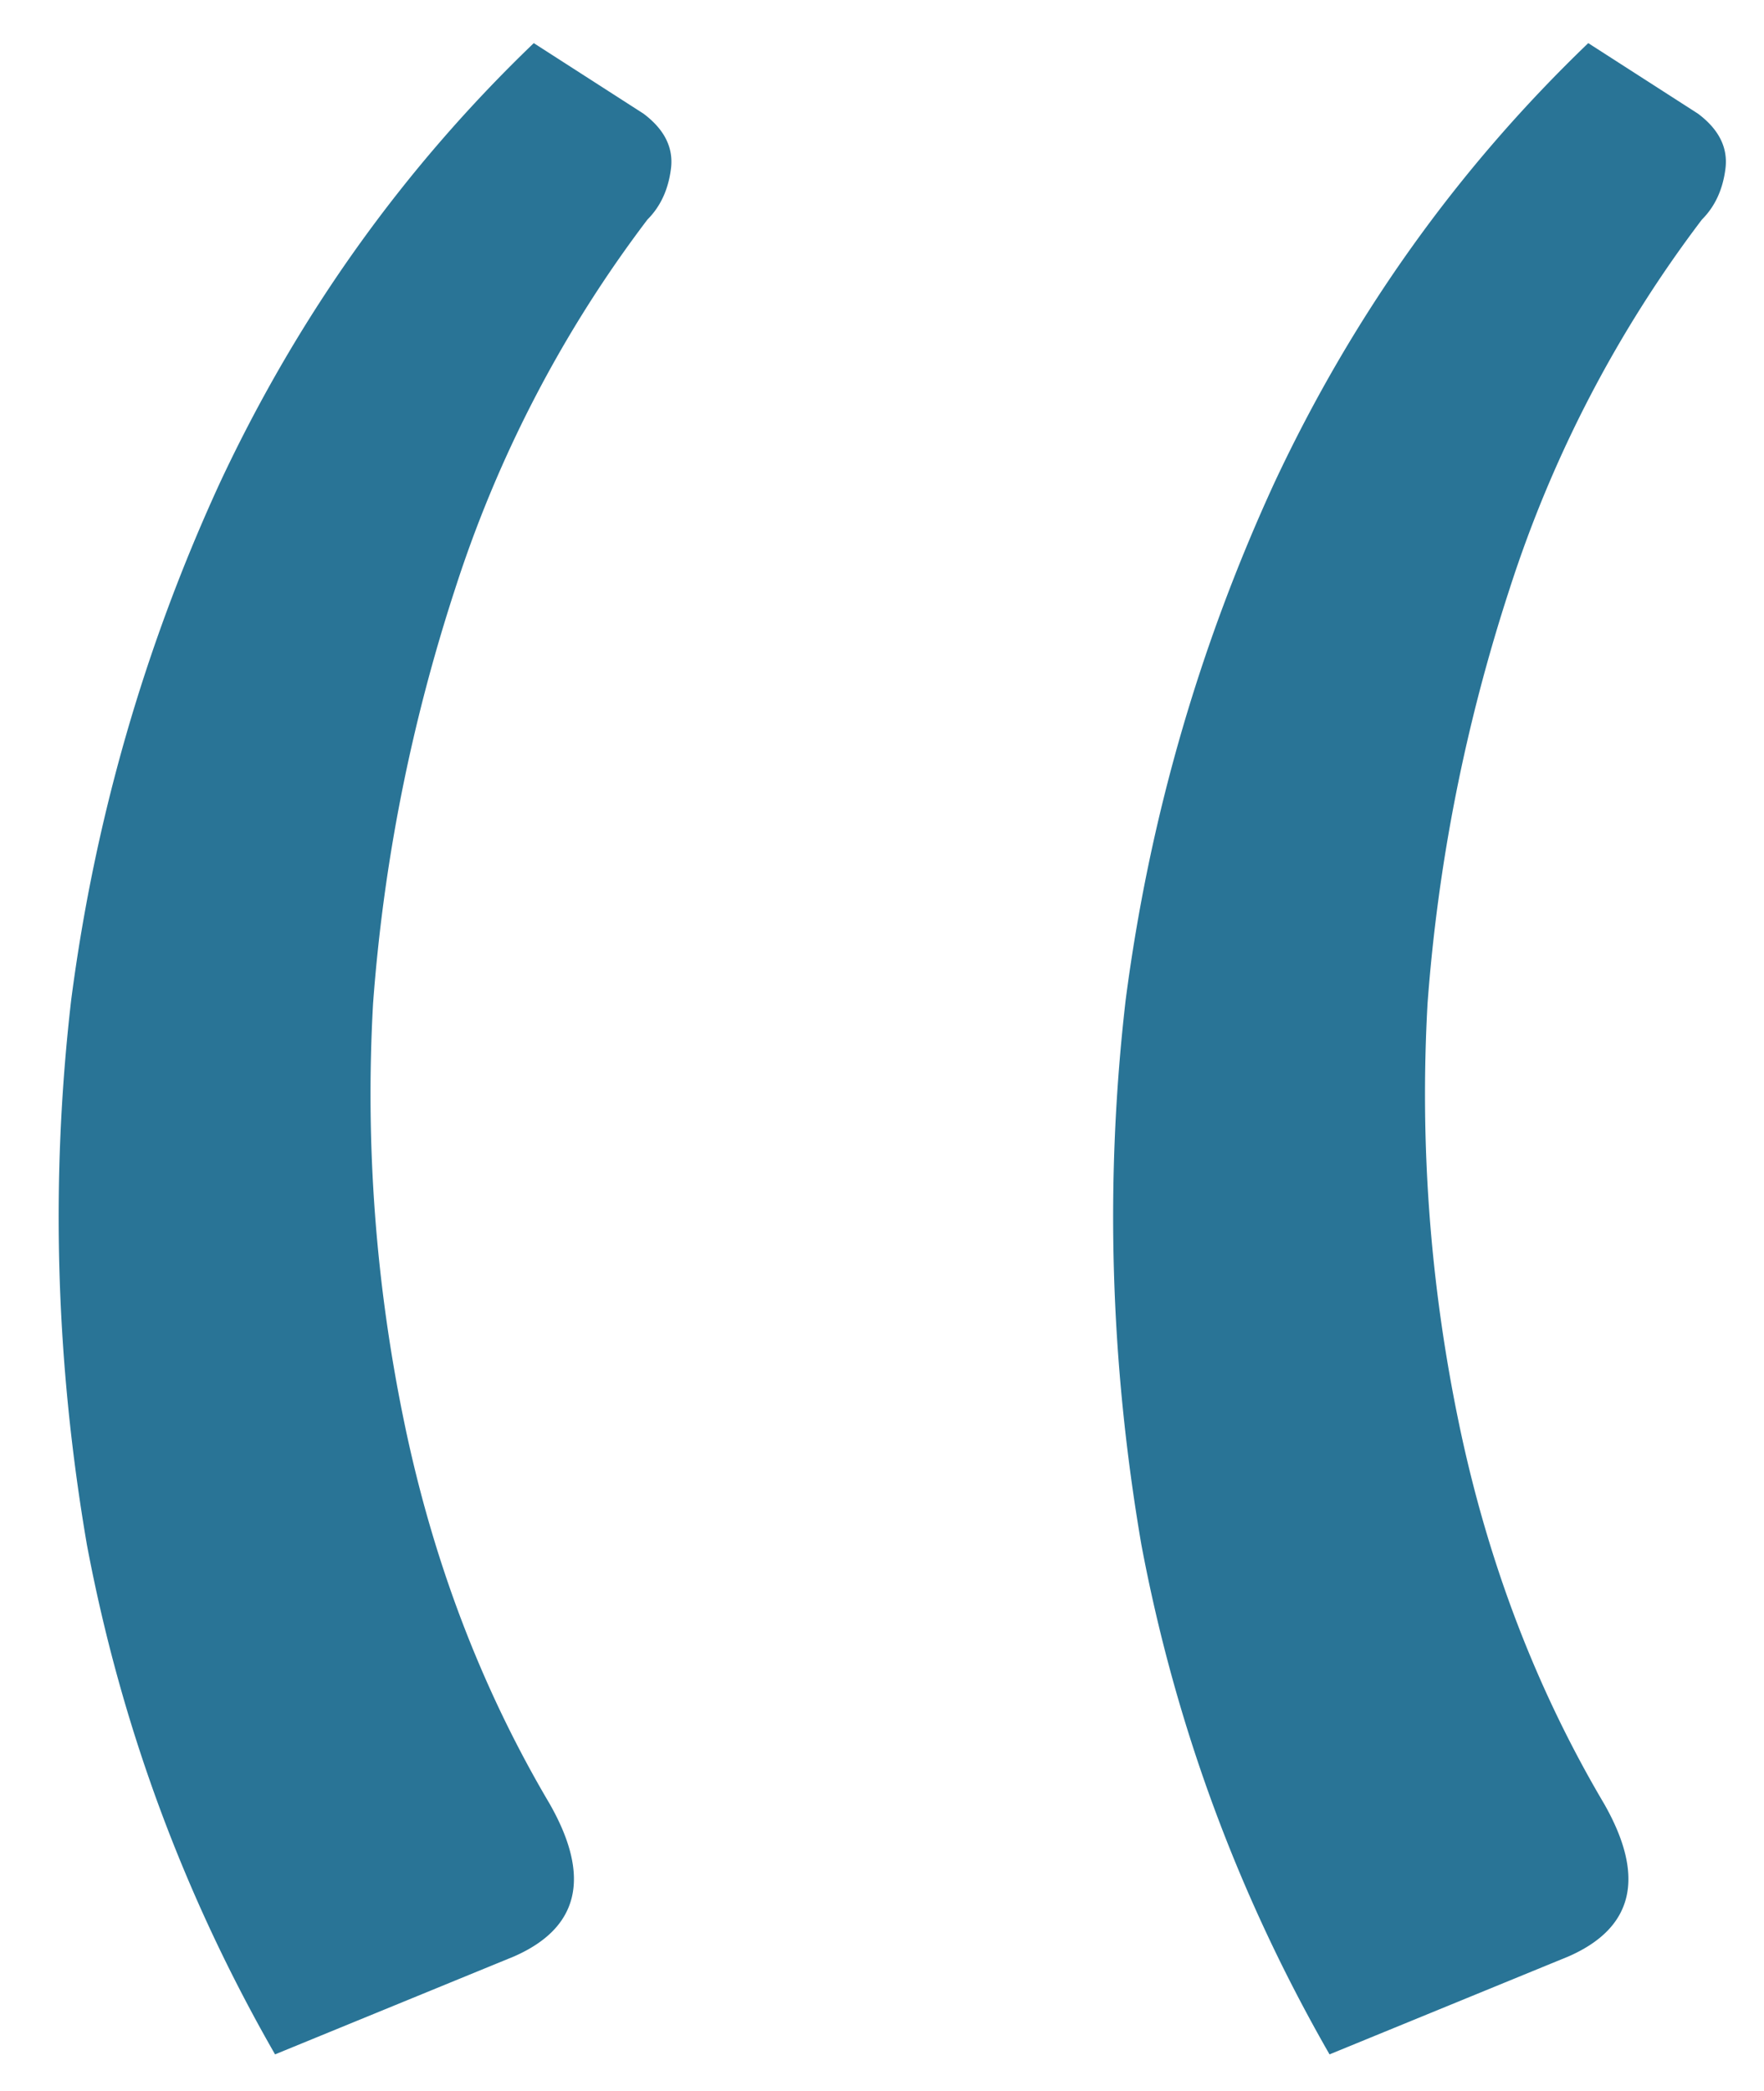 <svg fill="none" height="32" width="27" xmlns="http://www.w3.org/2000/svg"><path d="m4.21 31.44c-1.4-2.44-2.36-5.04-2.88-7.8-.48-2.8-.56-5.58-.24-8.34.36-2.76 1.12-5.4 2.28-7.92 1.2-2.56 2.8-4.8 4.8-6.72l1.68 1.08c.32.24.46.52.42.84s-.16.58-.36.78a18.941 18.941 0 0 0 -2.94 5.64c-.68 2.08-1.1 4.2-1.26 6.36-.12 2.16.04 4.3.48 6.42s1.18 4.06 2.22 5.82c.64 1.12.46 1.9-.54 2.34zm16.14 0c-1.4-2.44-2.36-5.04-2.88-7.8-.48-2.8-.56-5.58-.24-8.34.36-2.76 1.12-5.4 2.28-7.92 1.2-2.56 2.8-4.8 4.8-6.72l1.68 1.08c.32.24.46.52.42.84s-.16.58-.36.78a18.941 18.941 0 0 0 -2.94 5.64c-.68 2.08-1.1 4.2-1.26 6.36-.12 2.16.04 4.3.48 6.42s1.18 4.06 2.22 5.82c.64 1.12.46 1.9-.54 2.34z" fill="#297496"/></svg>